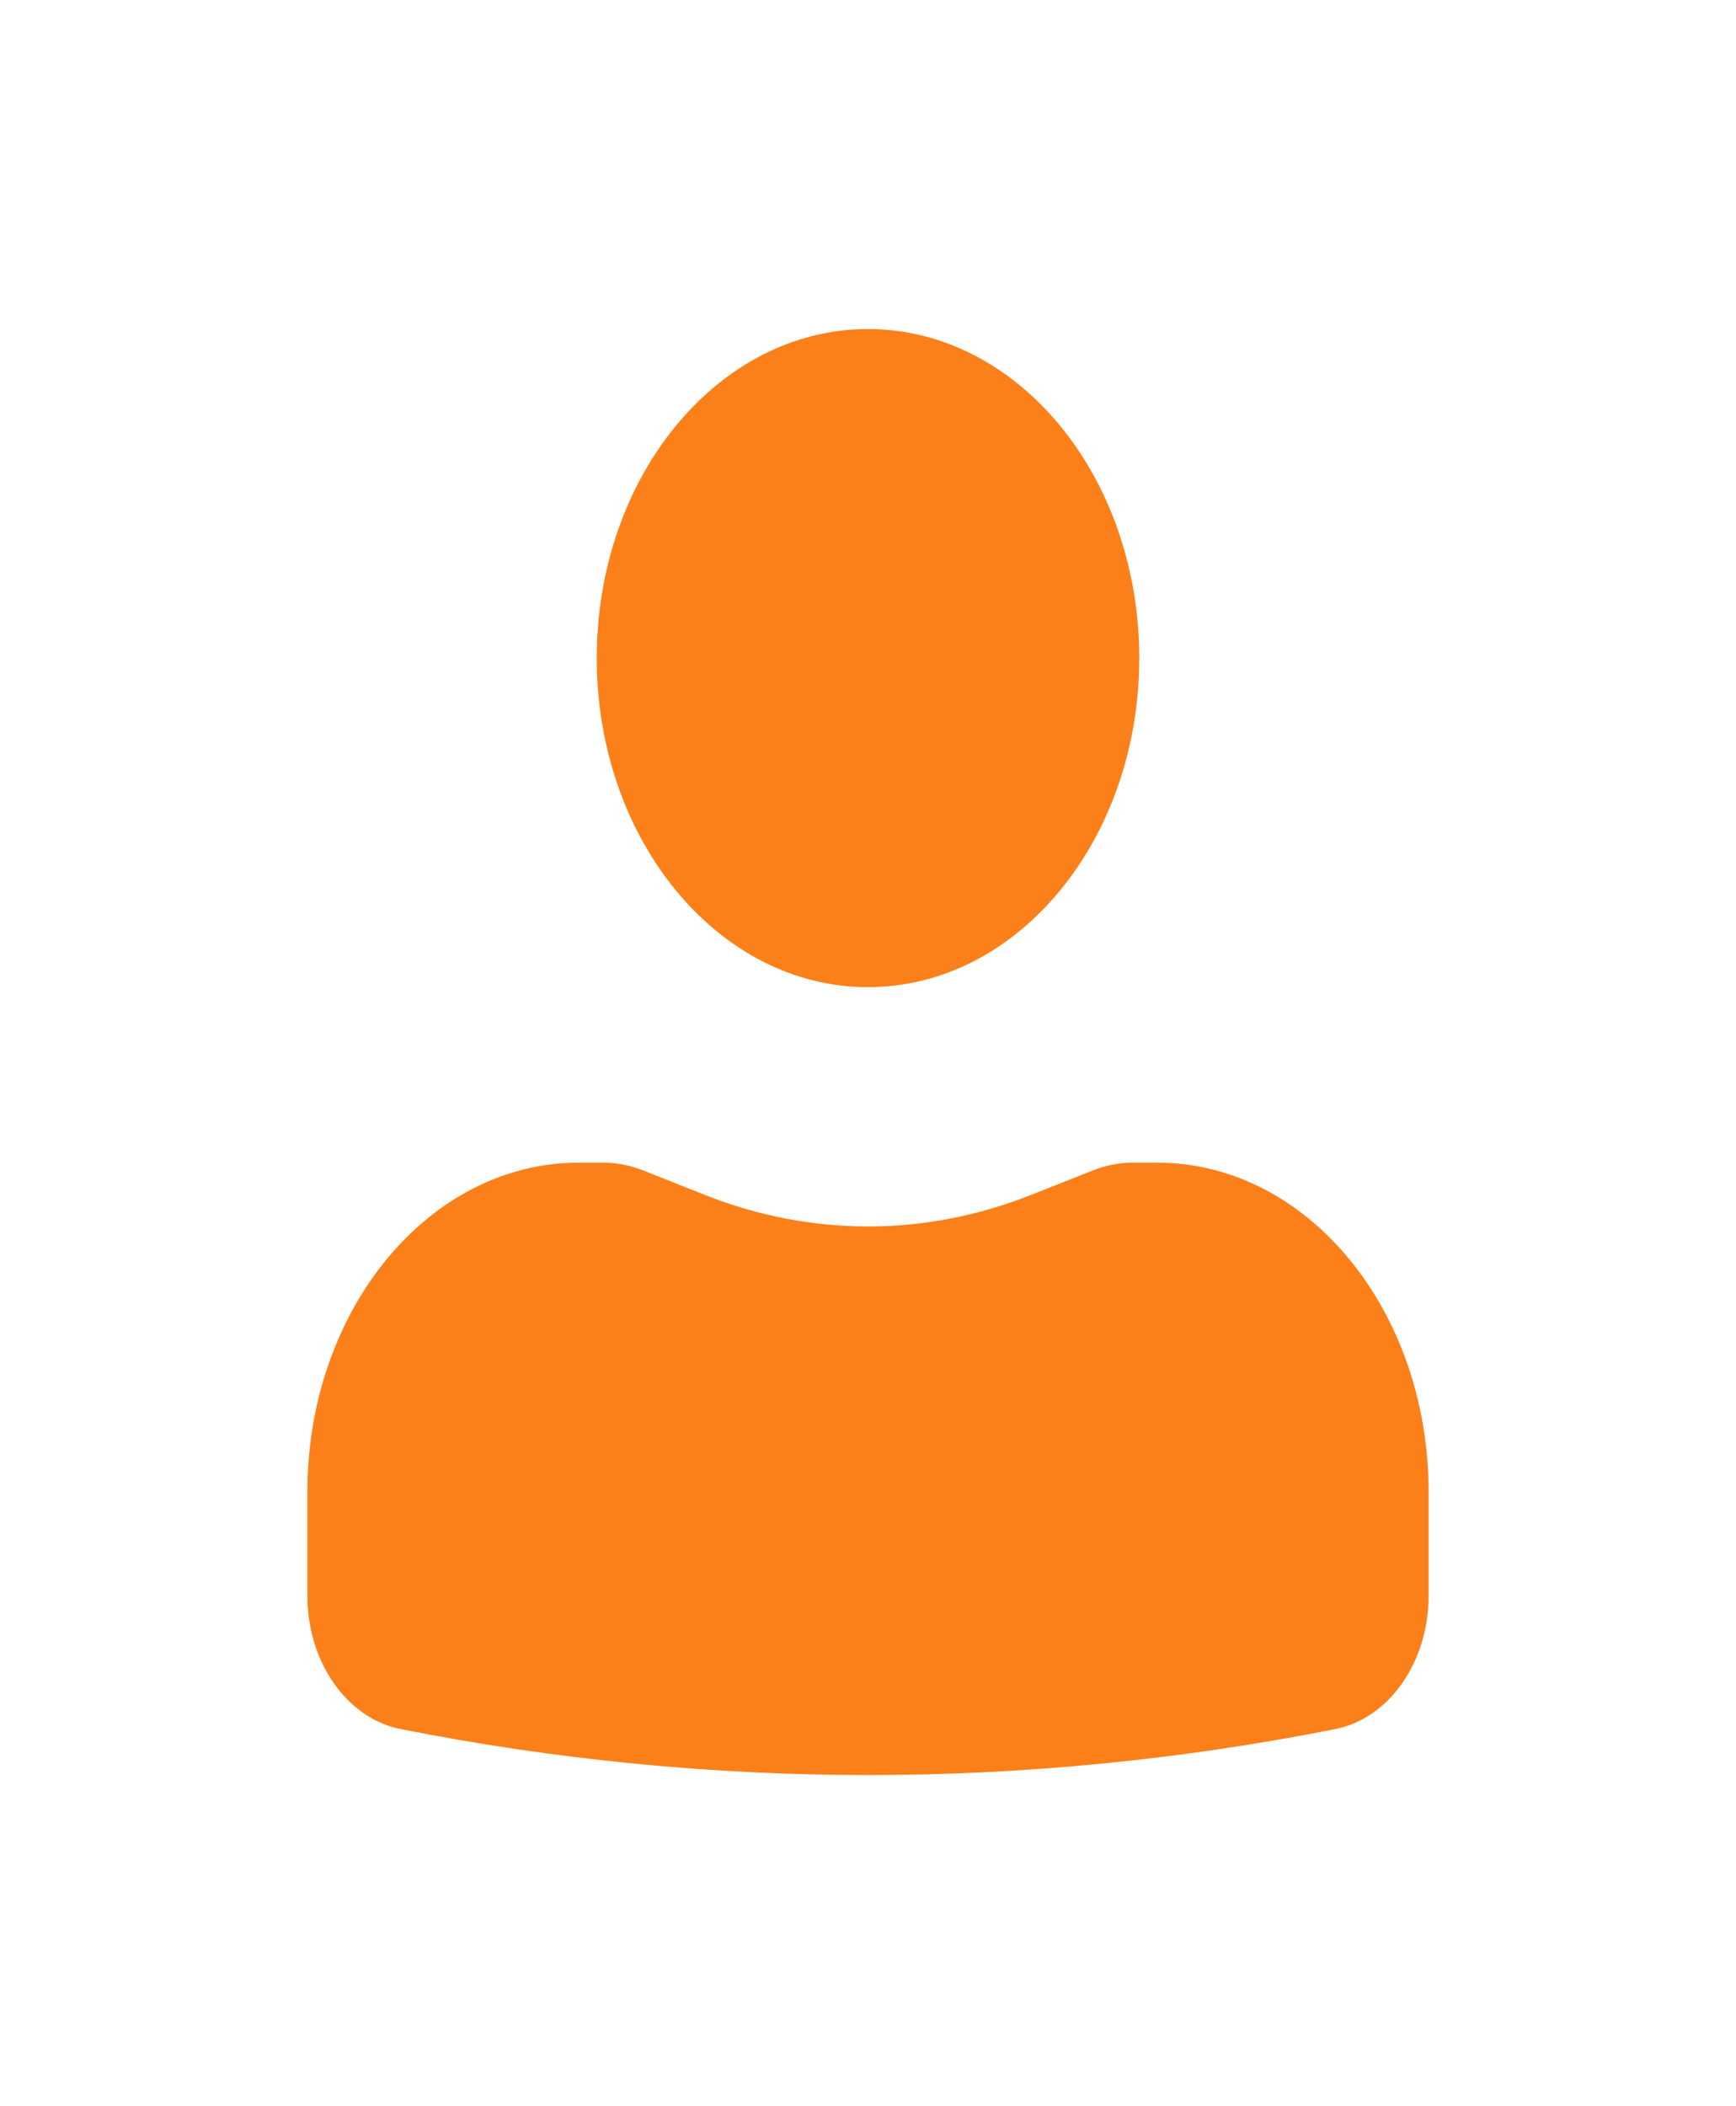 <svg width="47" height="57" viewBox="0 0 47 57" fill="none" xmlns="http://www.w3.org/2000/svg">
<path d="M23.5 8.906C19.444 8.906 16.156 12.894 16.156 17.812C16.156 22.731 19.444 26.719 23.5 26.719C27.556 26.719 30.844 22.731 30.844 17.812C30.844 12.894 27.556 8.906 23.5 8.906Z" fill="#FC8019"/>
<path d="M15.667 31.469C11.611 31.469 8.323 35.456 8.323 40.375V43.197C8.323 44.986 9.392 46.511 10.848 46.8C19.227 48.459 27.773 48.459 36.152 46.8C37.608 46.511 38.677 44.986 38.677 43.197V40.375C38.677 35.456 35.389 31.469 31.333 31.469H30.666C30.305 31.469 29.945 31.538 29.602 31.674L27.907 32.345C25.043 33.479 21.956 33.479 19.093 32.345L17.398 31.674C17.055 31.538 16.695 31.469 16.334 31.469H15.667Z" fill="#FC8019"/>
</svg>
